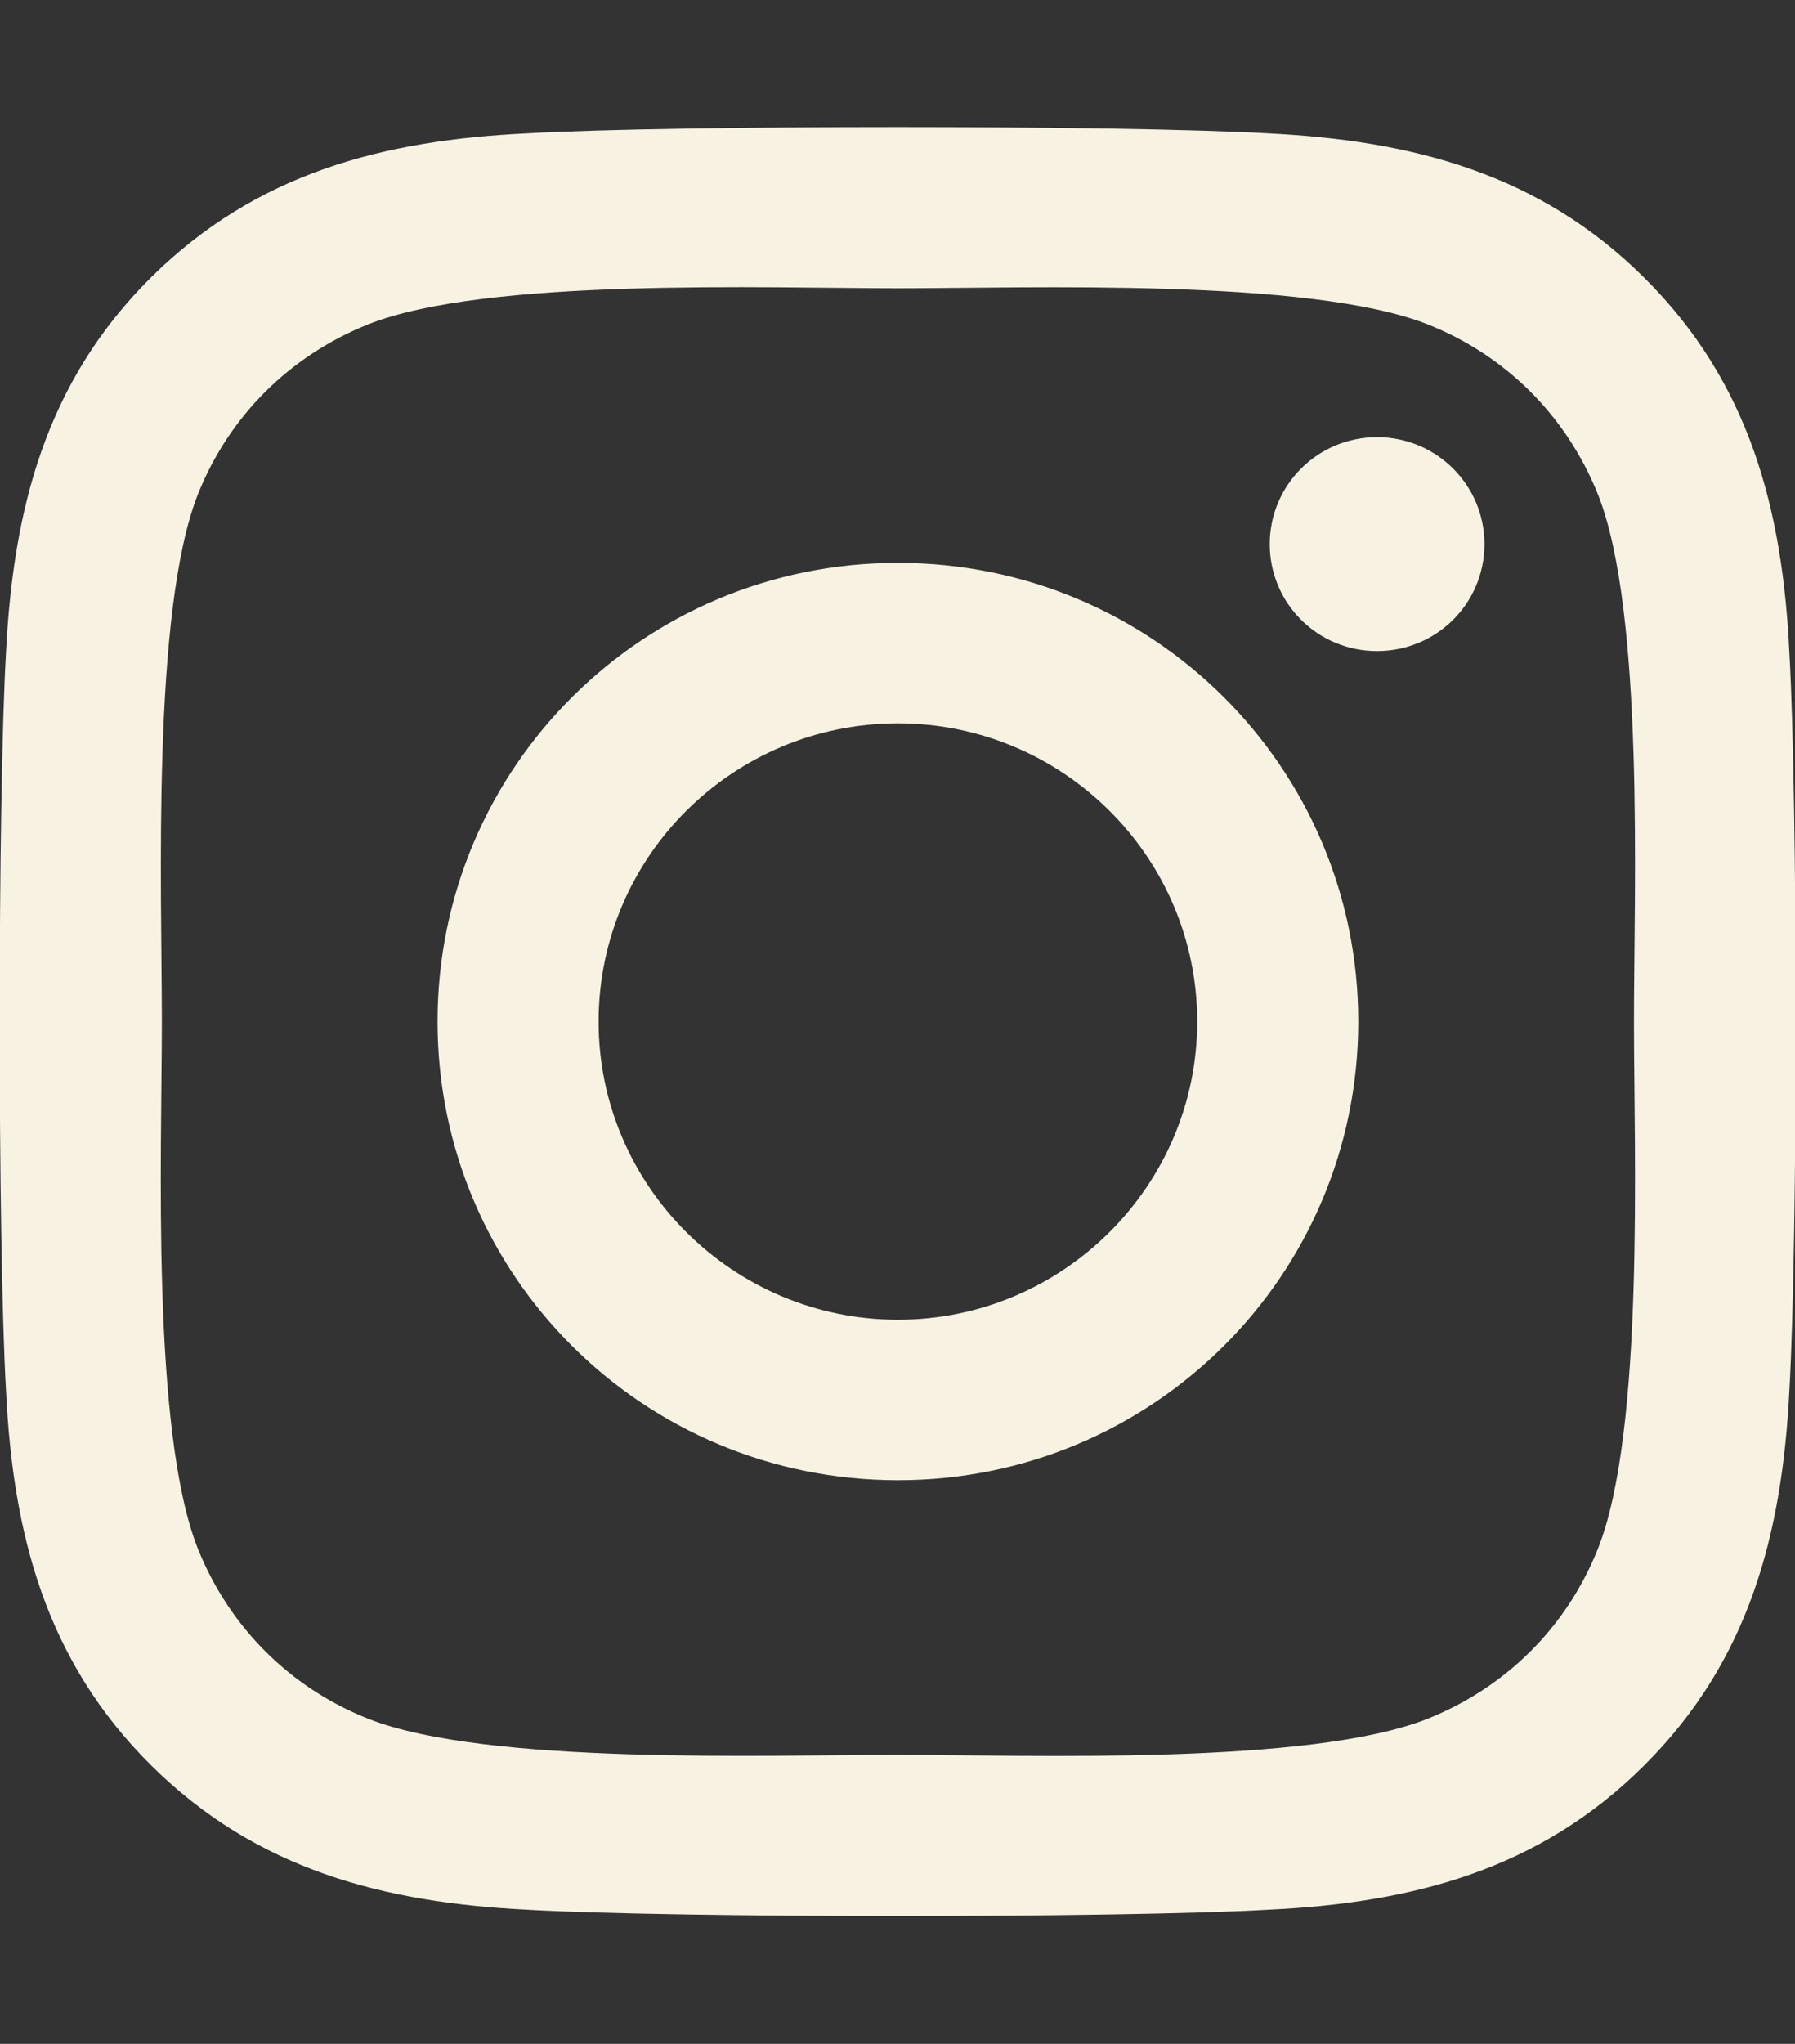 <svg width="29" height="33" viewBox="0 0 29 33" fill="none" xmlns="http://www.w3.org/2000/svg">
<rect x="0" y="0" width="29" height="33" fill="#333333" stroke="none"/>
<g clip-path="url(#clip0_17_97)">
<path d="M14.507 9.088C10.389 9.088 7.069 12.394 7.069 16.494C7.069 20.593 10.389 23.899 14.507 23.899C18.623 23.899 21.944 20.593 21.944 16.494C21.944 12.394 18.623 9.088 14.507 9.088ZM14.507 21.308C11.846 21.308 9.671 19.149 9.671 16.494C9.671 13.838 11.839 11.679 14.507 11.679C17.173 11.679 19.342 13.838 19.342 16.494C19.342 19.149 17.167 21.308 14.507 21.308ZM23.983 8.785C23.983 9.745 23.206 10.512 22.248 10.512C21.284 10.512 20.514 9.739 20.514 8.785C20.514 7.831 21.29 7.058 22.248 7.058C23.206 7.058 23.983 7.831 23.983 8.785ZM28.909 10.538C28.799 8.224 28.268 6.175 26.566 4.486C24.87 2.797 22.812 2.269 20.488 2.153C18.093 2.017 10.914 2.017 8.519 2.153C6.201 2.262 4.143 2.791 2.44 4.479C0.738 6.168 0.214 8.218 0.097 10.532C-0.039 12.916 -0.039 20.064 0.097 22.449C0.207 24.763 0.738 26.812 2.44 28.501C4.143 30.19 6.195 30.718 8.519 30.834C10.914 30.97 18.093 30.97 20.488 30.834C22.812 30.725 24.87 30.196 26.566 28.501C28.262 26.812 28.793 24.763 28.909 22.449C29.045 20.064 29.045 12.923 28.909 10.538ZM25.815 25.008C25.31 26.271 24.333 27.244 23.058 27.753C21.148 28.508 16.617 28.334 14.507 28.334C12.396 28.334 7.858 28.501 5.955 27.753C4.687 27.251 3.709 26.277 3.198 25.008C2.44 23.106 2.615 18.595 2.615 16.494C2.615 14.392 2.447 9.874 3.198 7.979C3.703 6.716 4.68 5.743 5.955 5.234C7.865 4.479 12.396 4.654 14.507 4.654C16.617 4.654 21.154 4.486 23.058 5.234C24.326 5.736 25.304 6.71 25.815 7.979C26.573 9.881 26.398 14.392 26.398 16.494C26.398 18.595 26.573 23.113 25.815 25.008Z" fill="#F8F2E2"/>
</g>
<defs>
<clipPath id="clip0_17_97">
<rect width="29" height="33" fill="white"/>
</clipPath>
</defs>
</svg>
